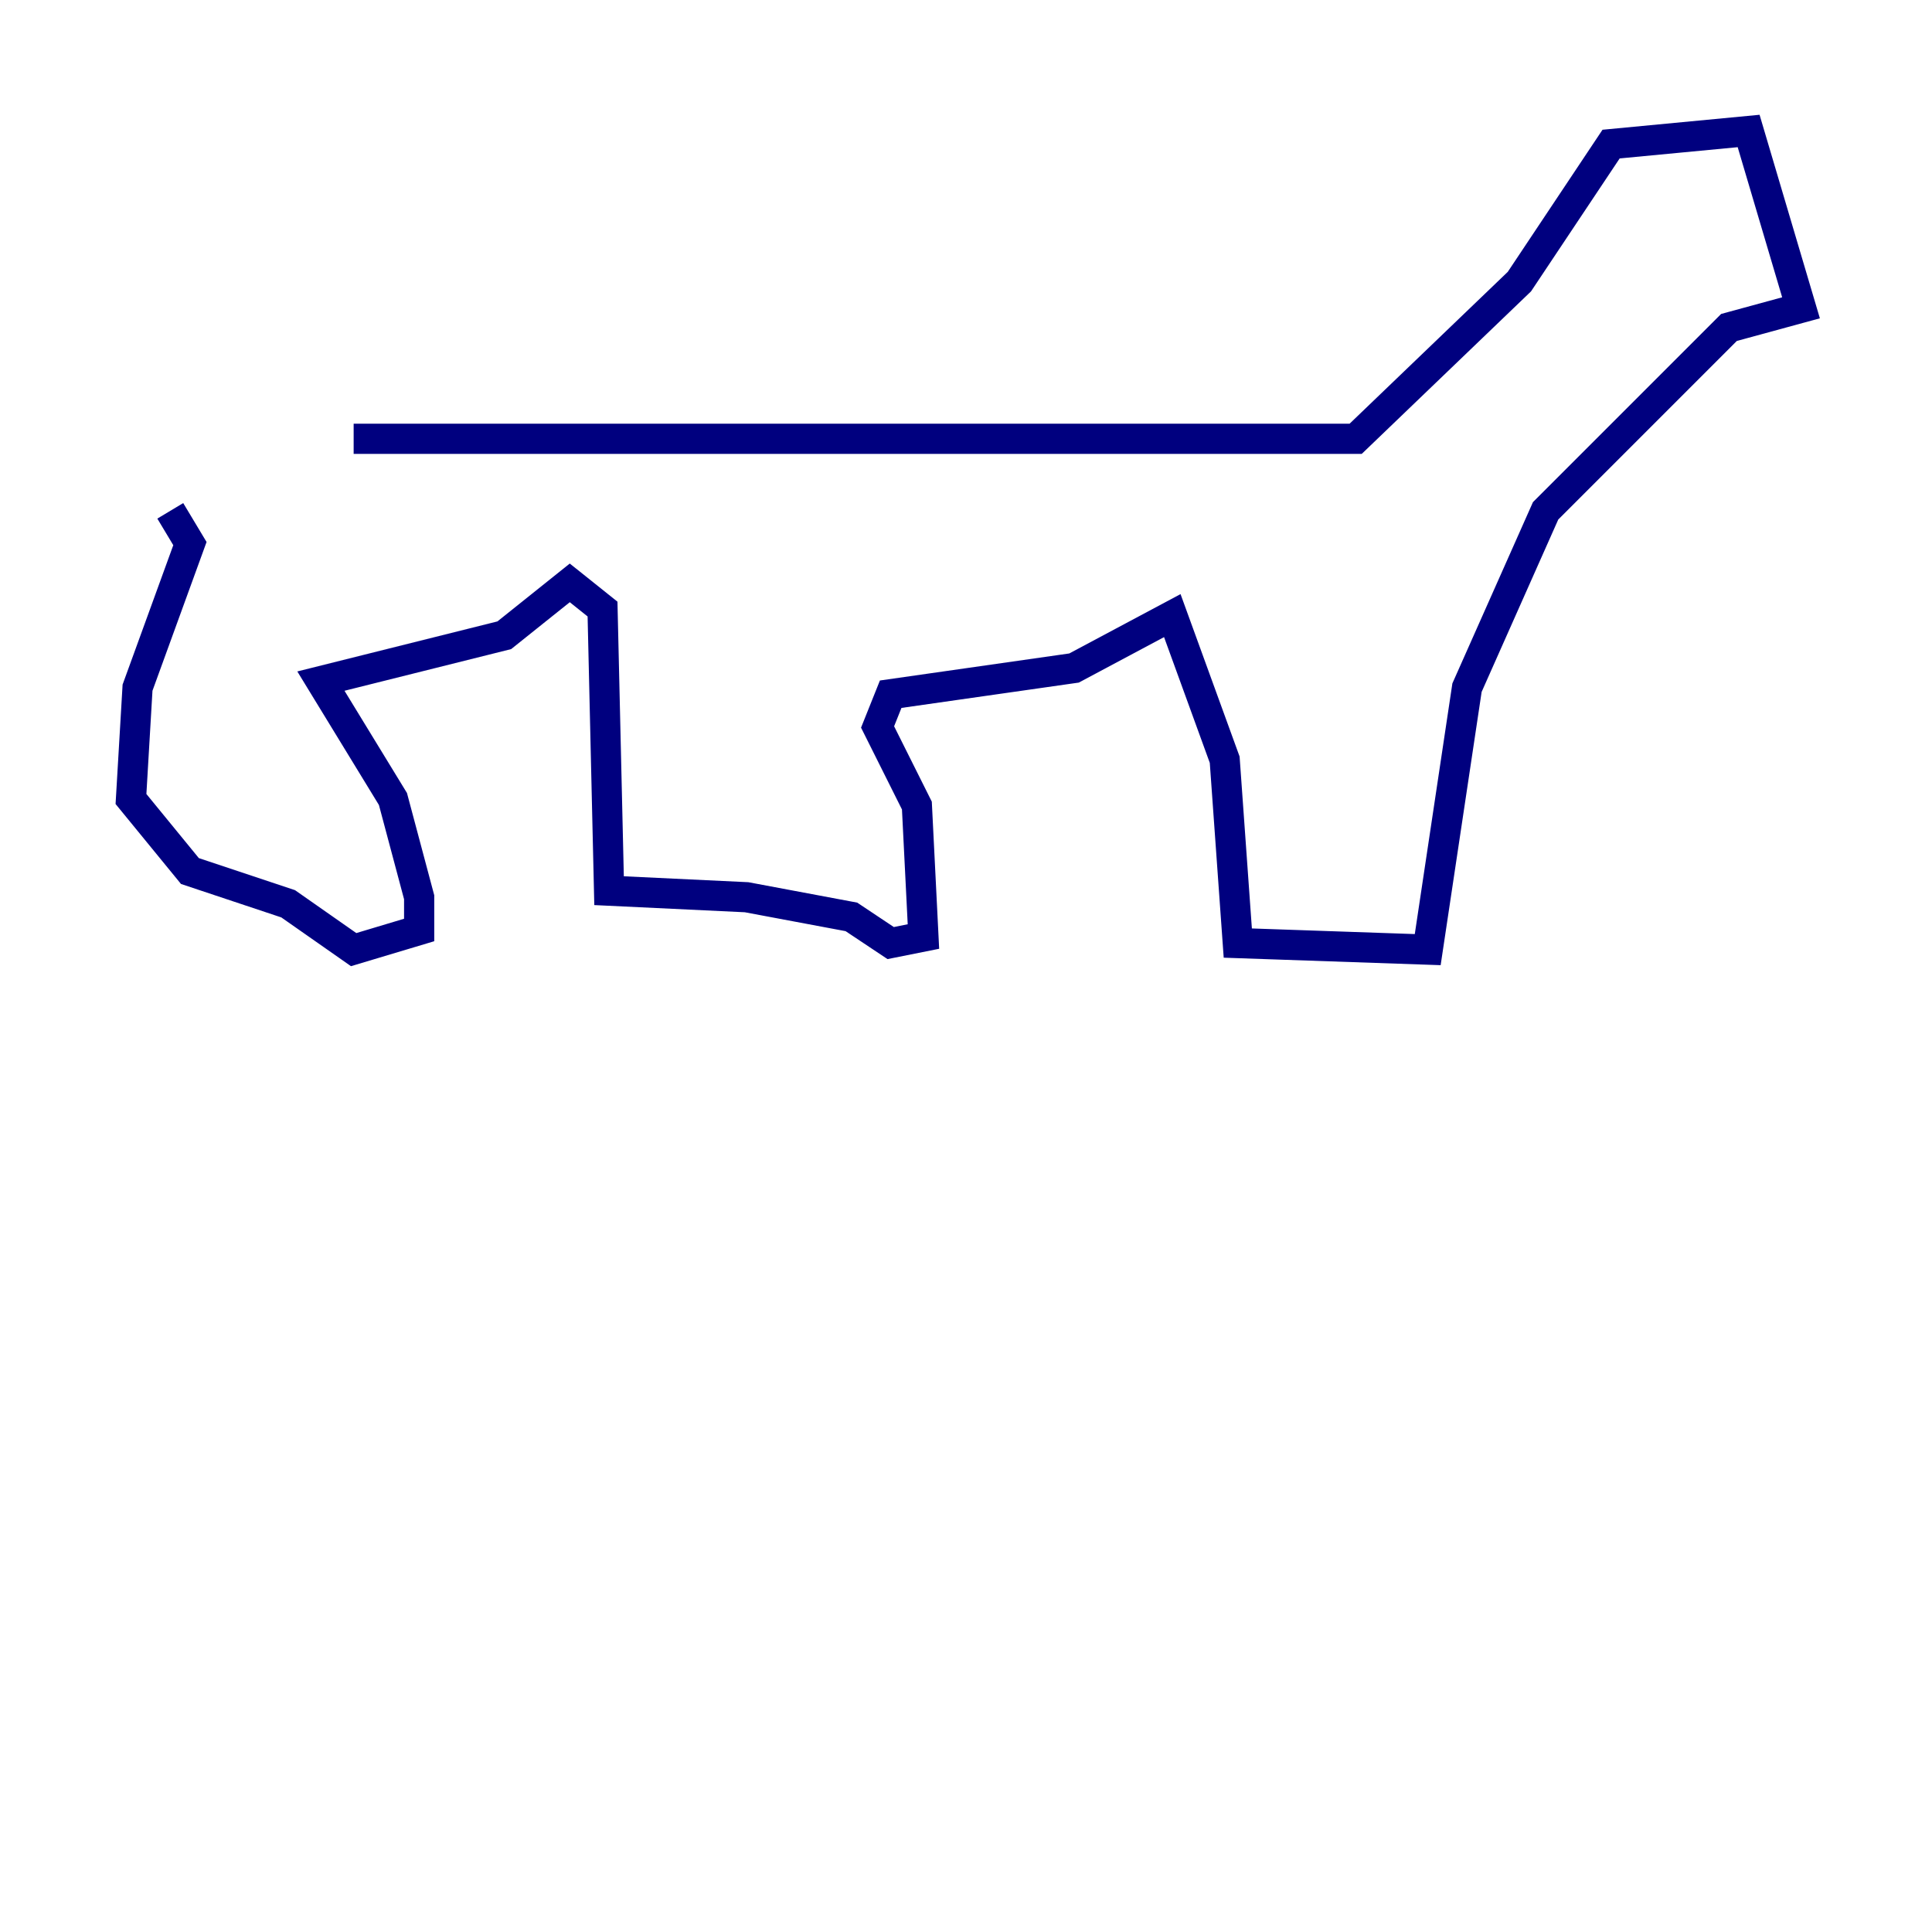 <?xml version="1.0" encoding="utf-8" ?>
<svg baseProfile="tiny" height="128" version="1.2" viewBox="0,0,128,128" width="128" xmlns="http://www.w3.org/2000/svg" xmlns:ev="http://www.w3.org/2001/xml-events" xmlns:xlink="http://www.w3.org/1999/xlink"><defs /><polyline fill="none" points="23.43,29.071 89.817,29.071 100.664,18.658 106.739,9.546 115.851,8.678 119.322,20.393 114.549,21.695 102.4,33.844 97.193,45.559 94.59,62.915 82.007,62.481 81.139,50.332 77.668,40.786 71.159,44.258 59.01,45.993 58.142,48.163 60.746,53.37 61.18,62.047 59.01,62.481 56.407,60.746 49.464,59.444 40.352,59.01 39.919,40.352 37.749,38.617 33.41,42.088 21.261,45.125 26.034,52.936 27.77,59.444 27.77,61.614 23.43,62.915 19.091,59.878 12.583,57.709 8.678,52.936 9.112,45.559 12.583,36.014 11.281,33.844" stroke="#00007f" stroke-width="2" /></svg>